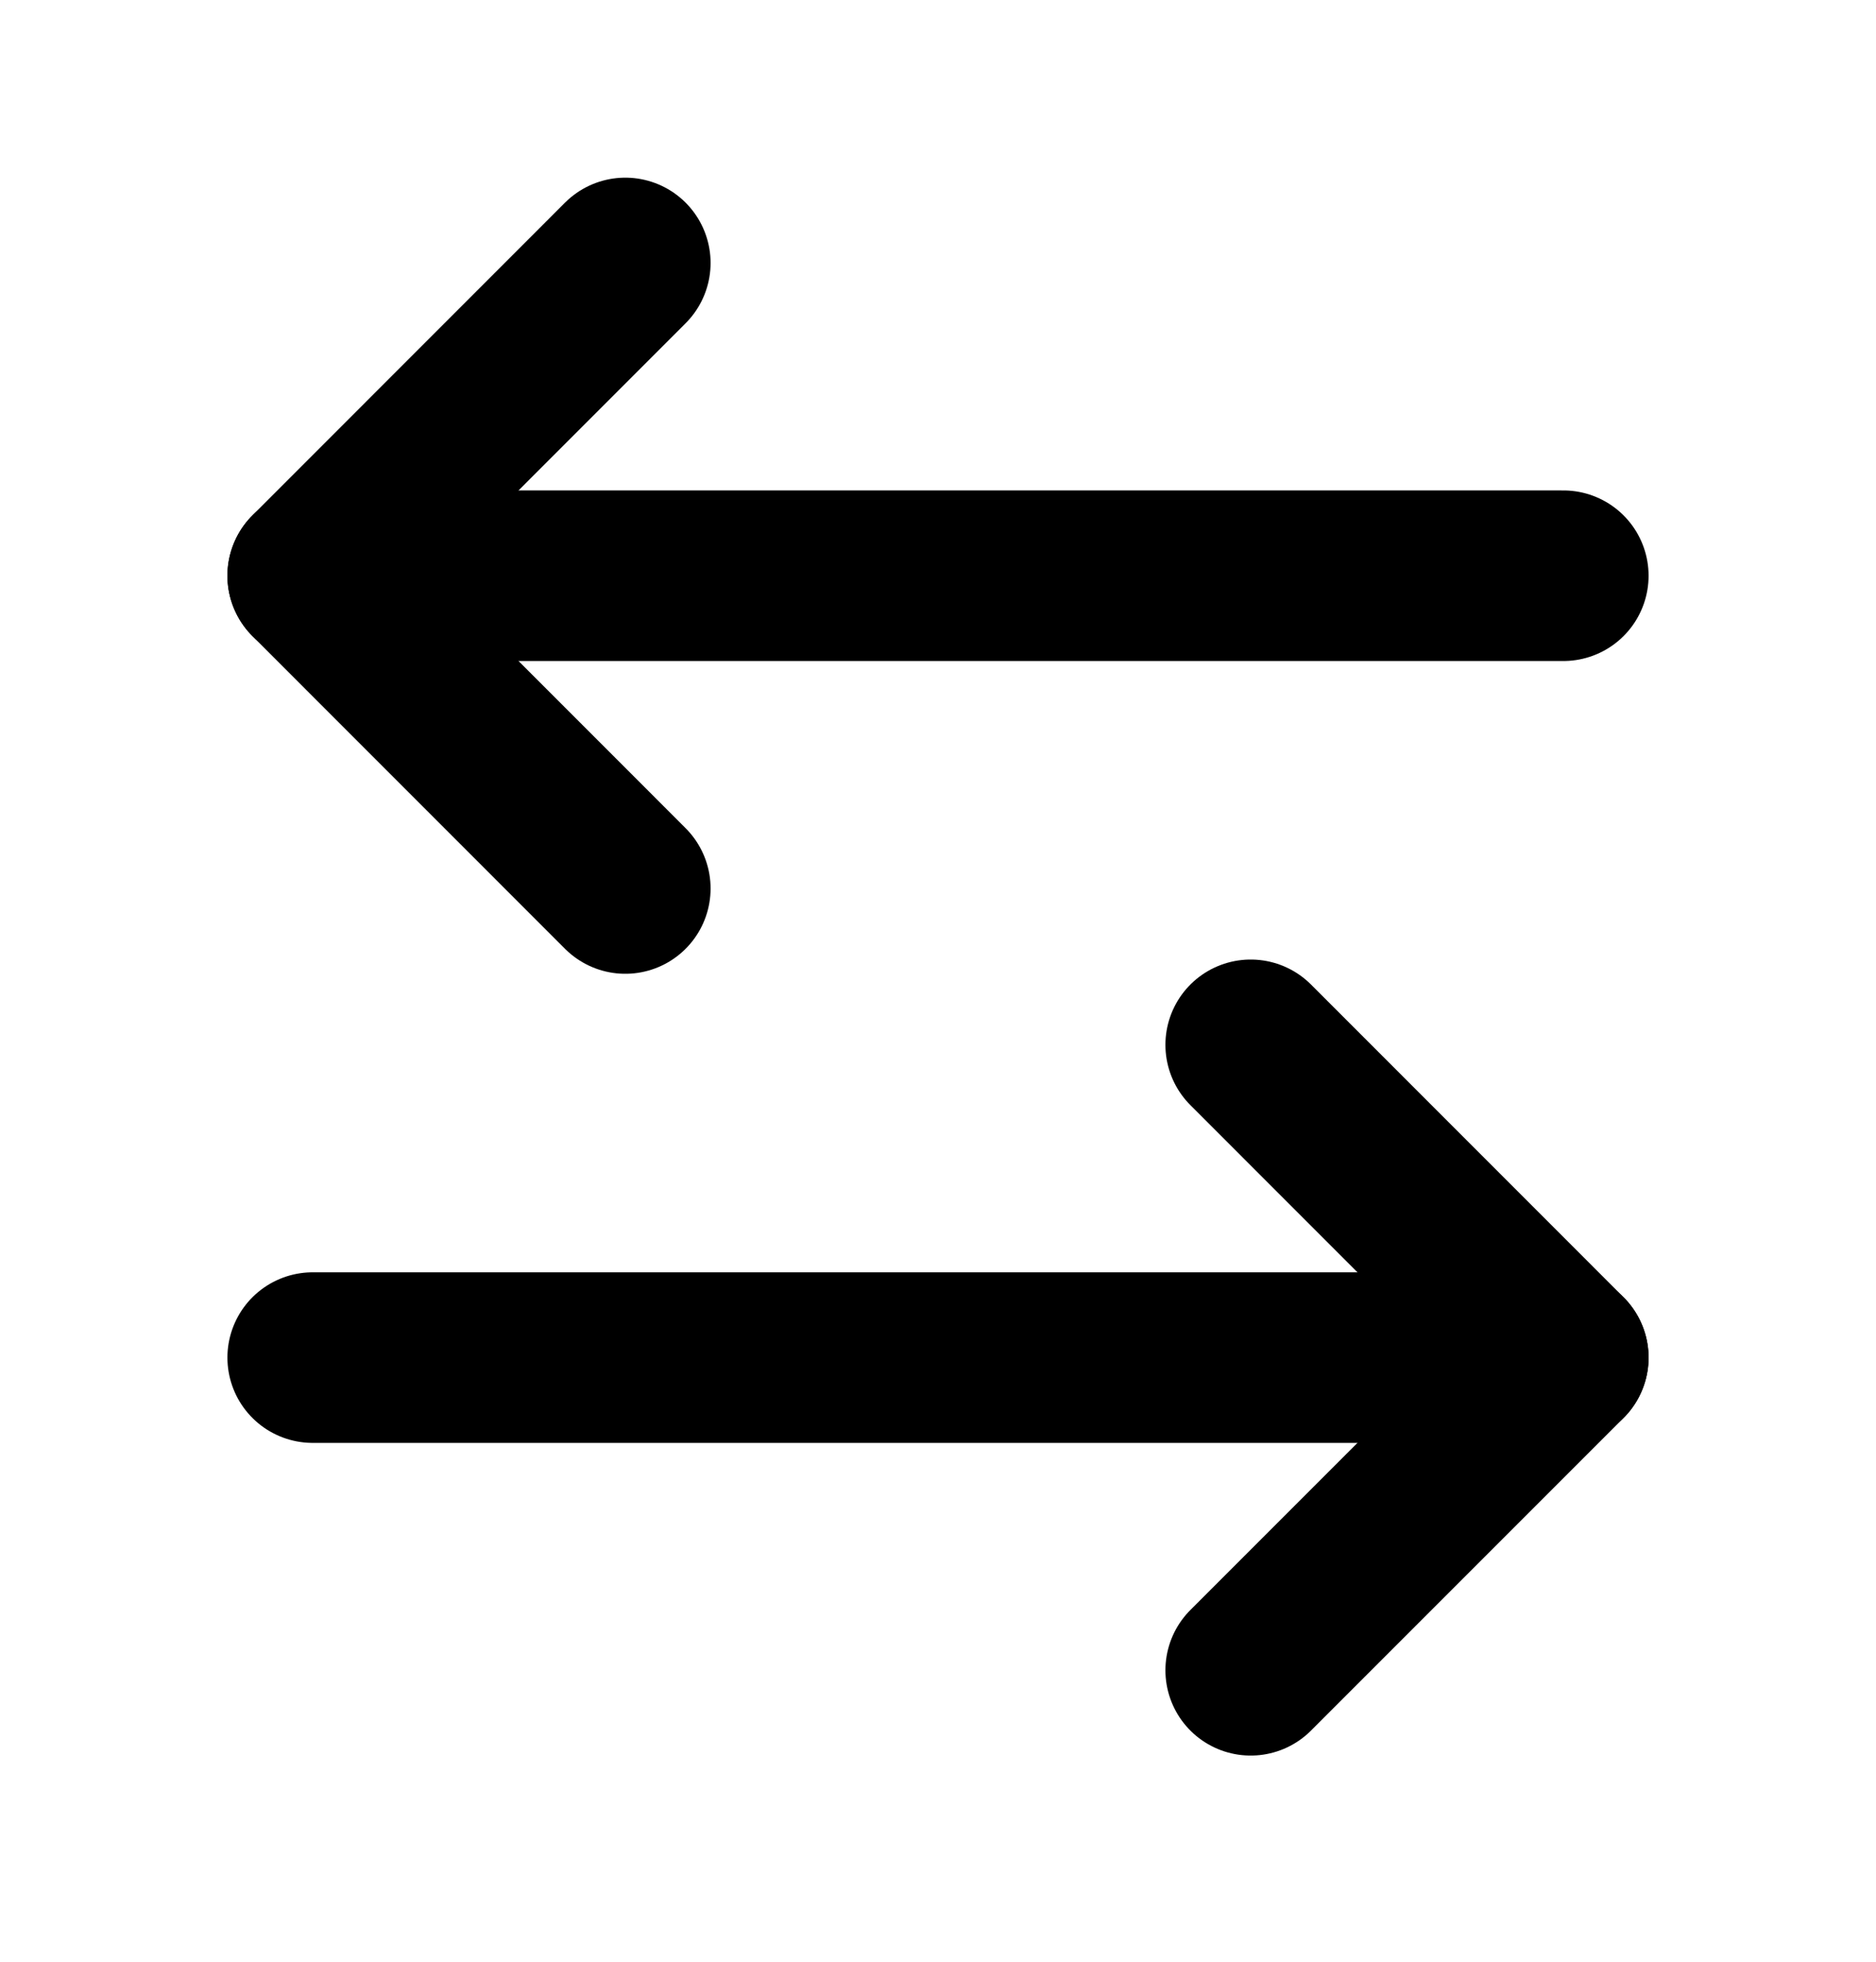 <svg width="22" height="23" viewBox="0 0 22 23" fill="none" xmlns="http://www.w3.org/2000/svg">
<path d="M7.333 3.083L3.667 6.75L7.333 10.417" stroke="black" stroke-width="2" stroke-linecap="round" stroke-linejoin="round"/>
<path d="M3.667 6.75H18.333" stroke="black" stroke-width="2" stroke-linecap="round" stroke-linejoin="round"/>
<path d="M14.667 19.583L18.333 15.917L14.667 12.25" stroke="black" stroke-width="2" stroke-linecap="round" stroke-linejoin="round"/>
<path d="M18.333 15.917H3.667" stroke="black" stroke-width="2" stroke-linecap="round" stroke-linejoin="round"/>
</svg>
